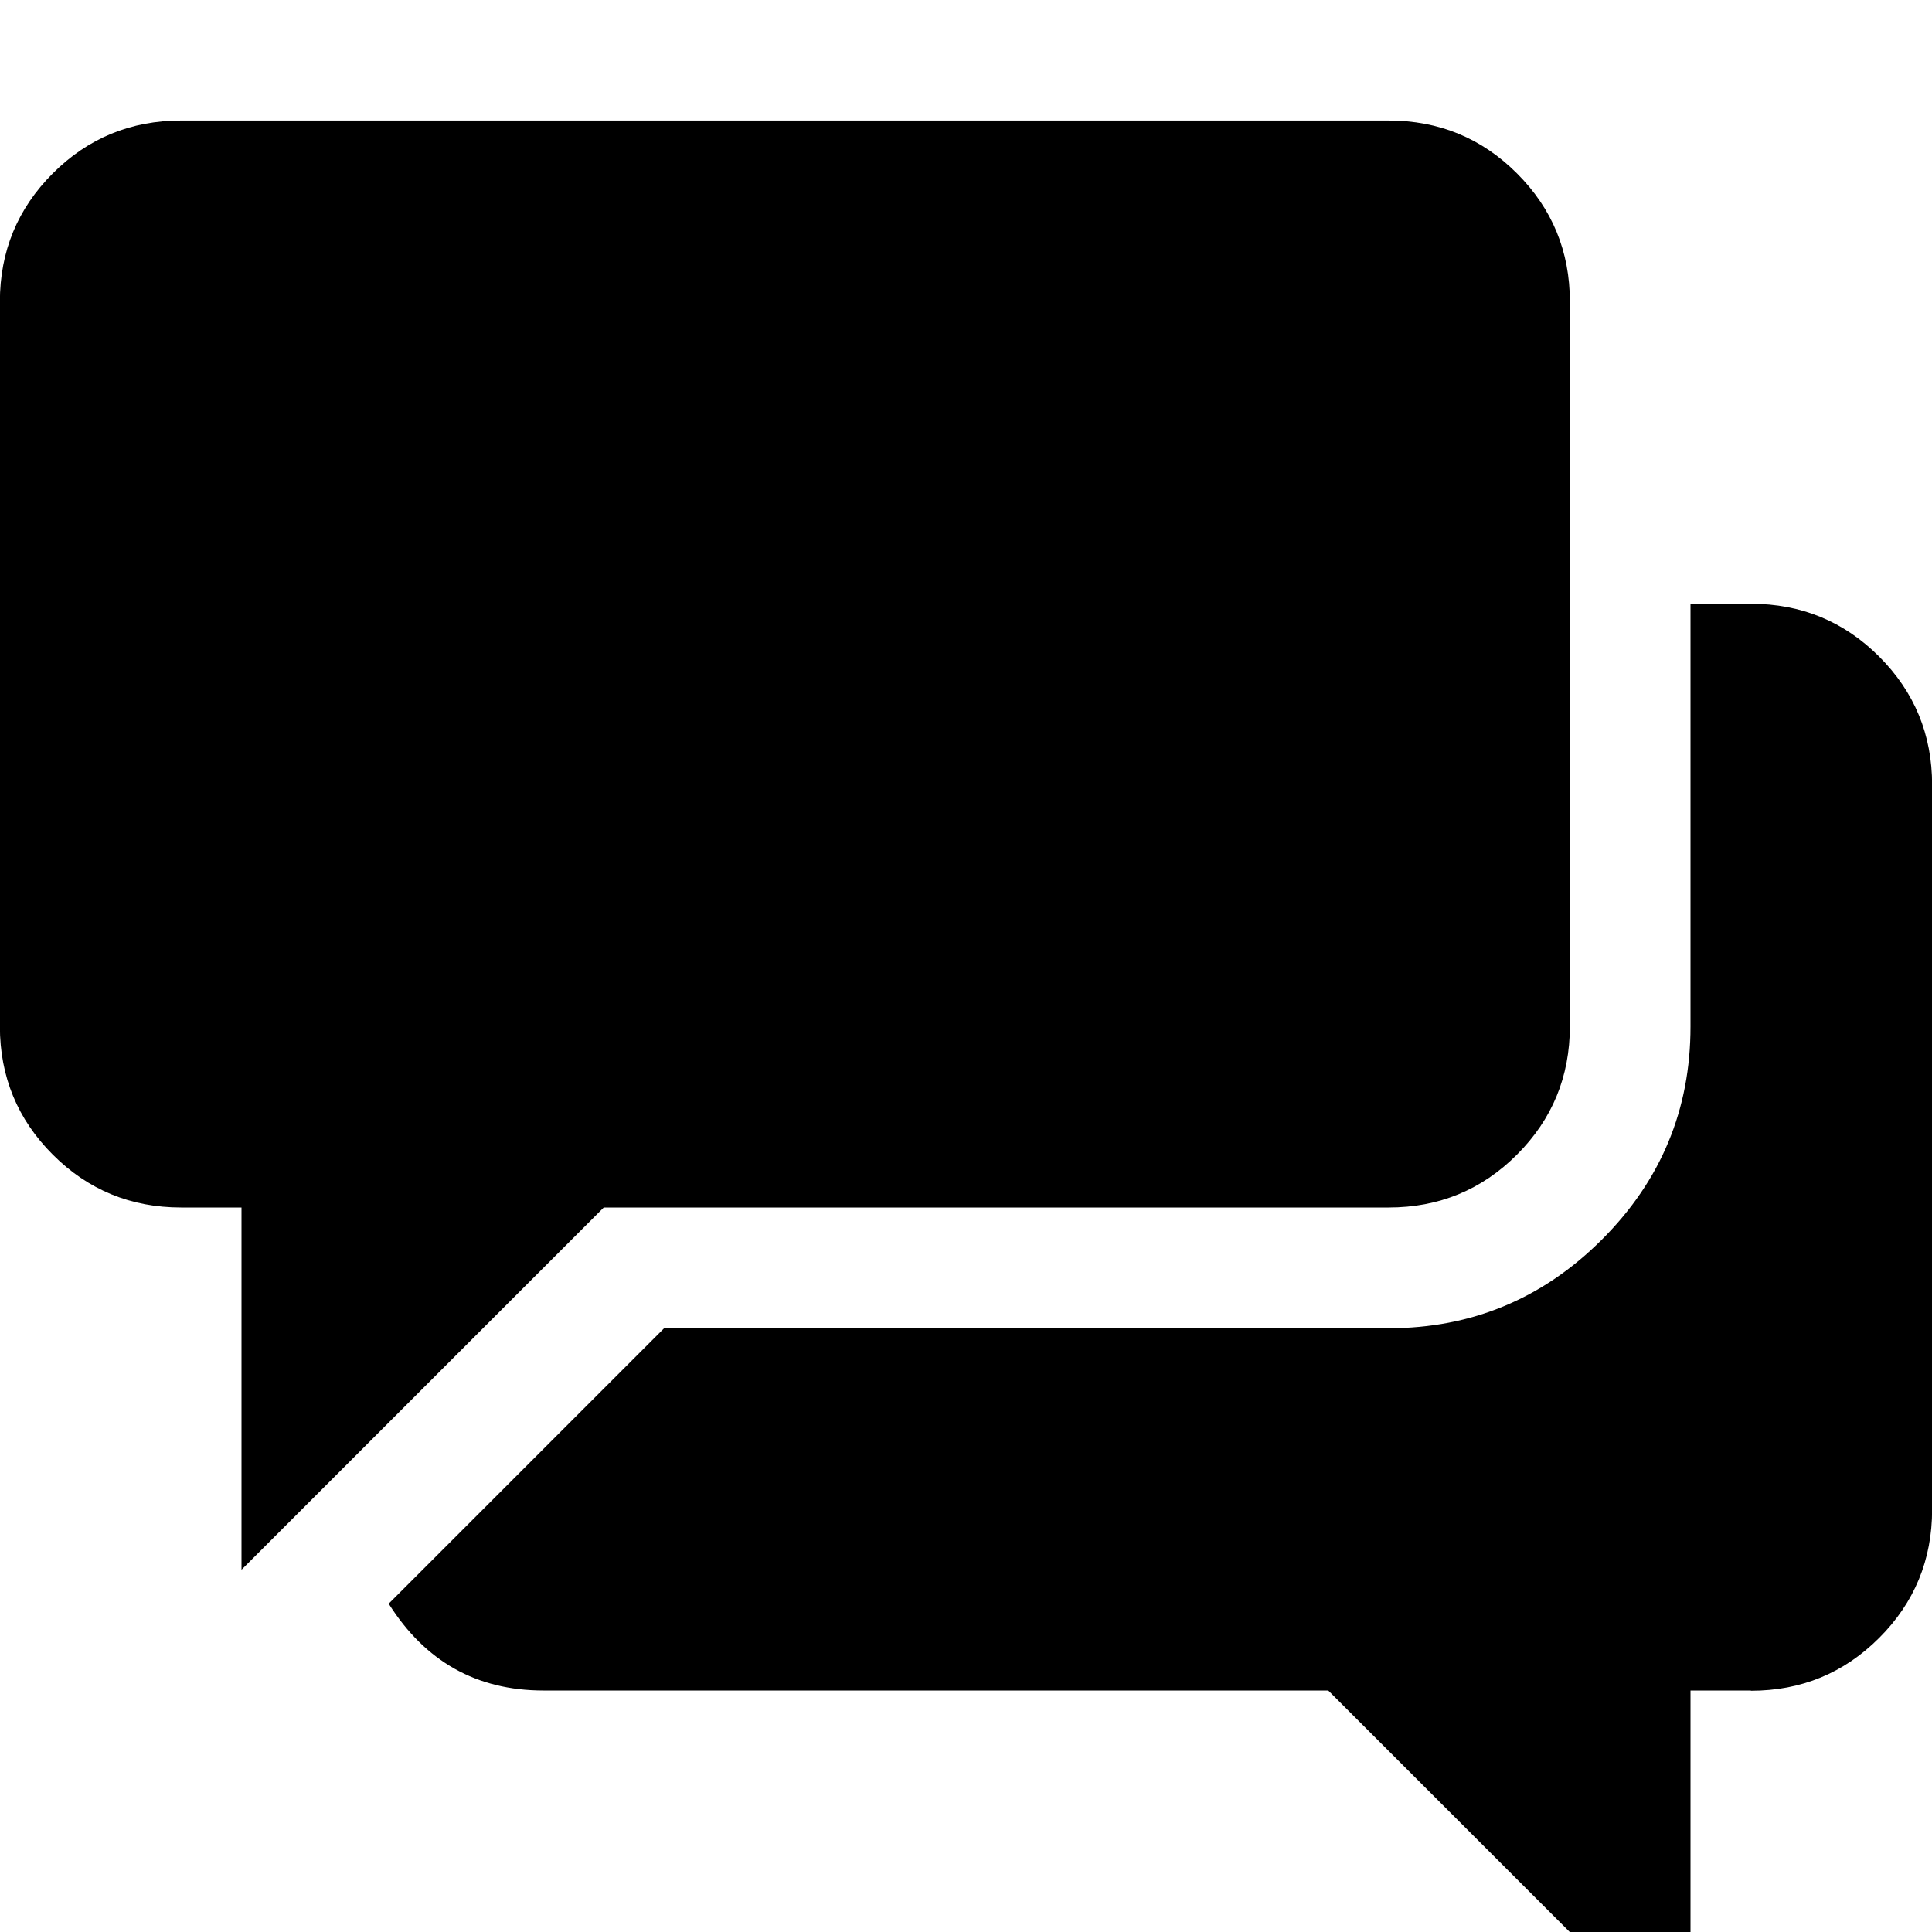 <svg xmlns="http://www.w3.org/2000/svg" viewBox="0 0 16 16">
<path d="M14.5 14h-0.5v3l-3-3h-6.5q-0.828 0-1.281-0.719l2.281-2.281h6q1.031 0 1.766-0.734t0.734-1.766v-3.5h0.5q0.625 0 1.063 0.438t0.438 1.063v6q0 0.625-0.438 1.063t-1.063 0.438zM11.5 10h-6.5l-3 3v-3h-0.5q-0.625 0-1.063-0.438t-0.438-1.063v-6q0-0.625 0.438-1.063t1.063-0.438h10q0.625 0 1.063 0.438t0.438 1.063v6q0 0.625-0.438 1.063t-1.063 0.438z"/>
</svg>